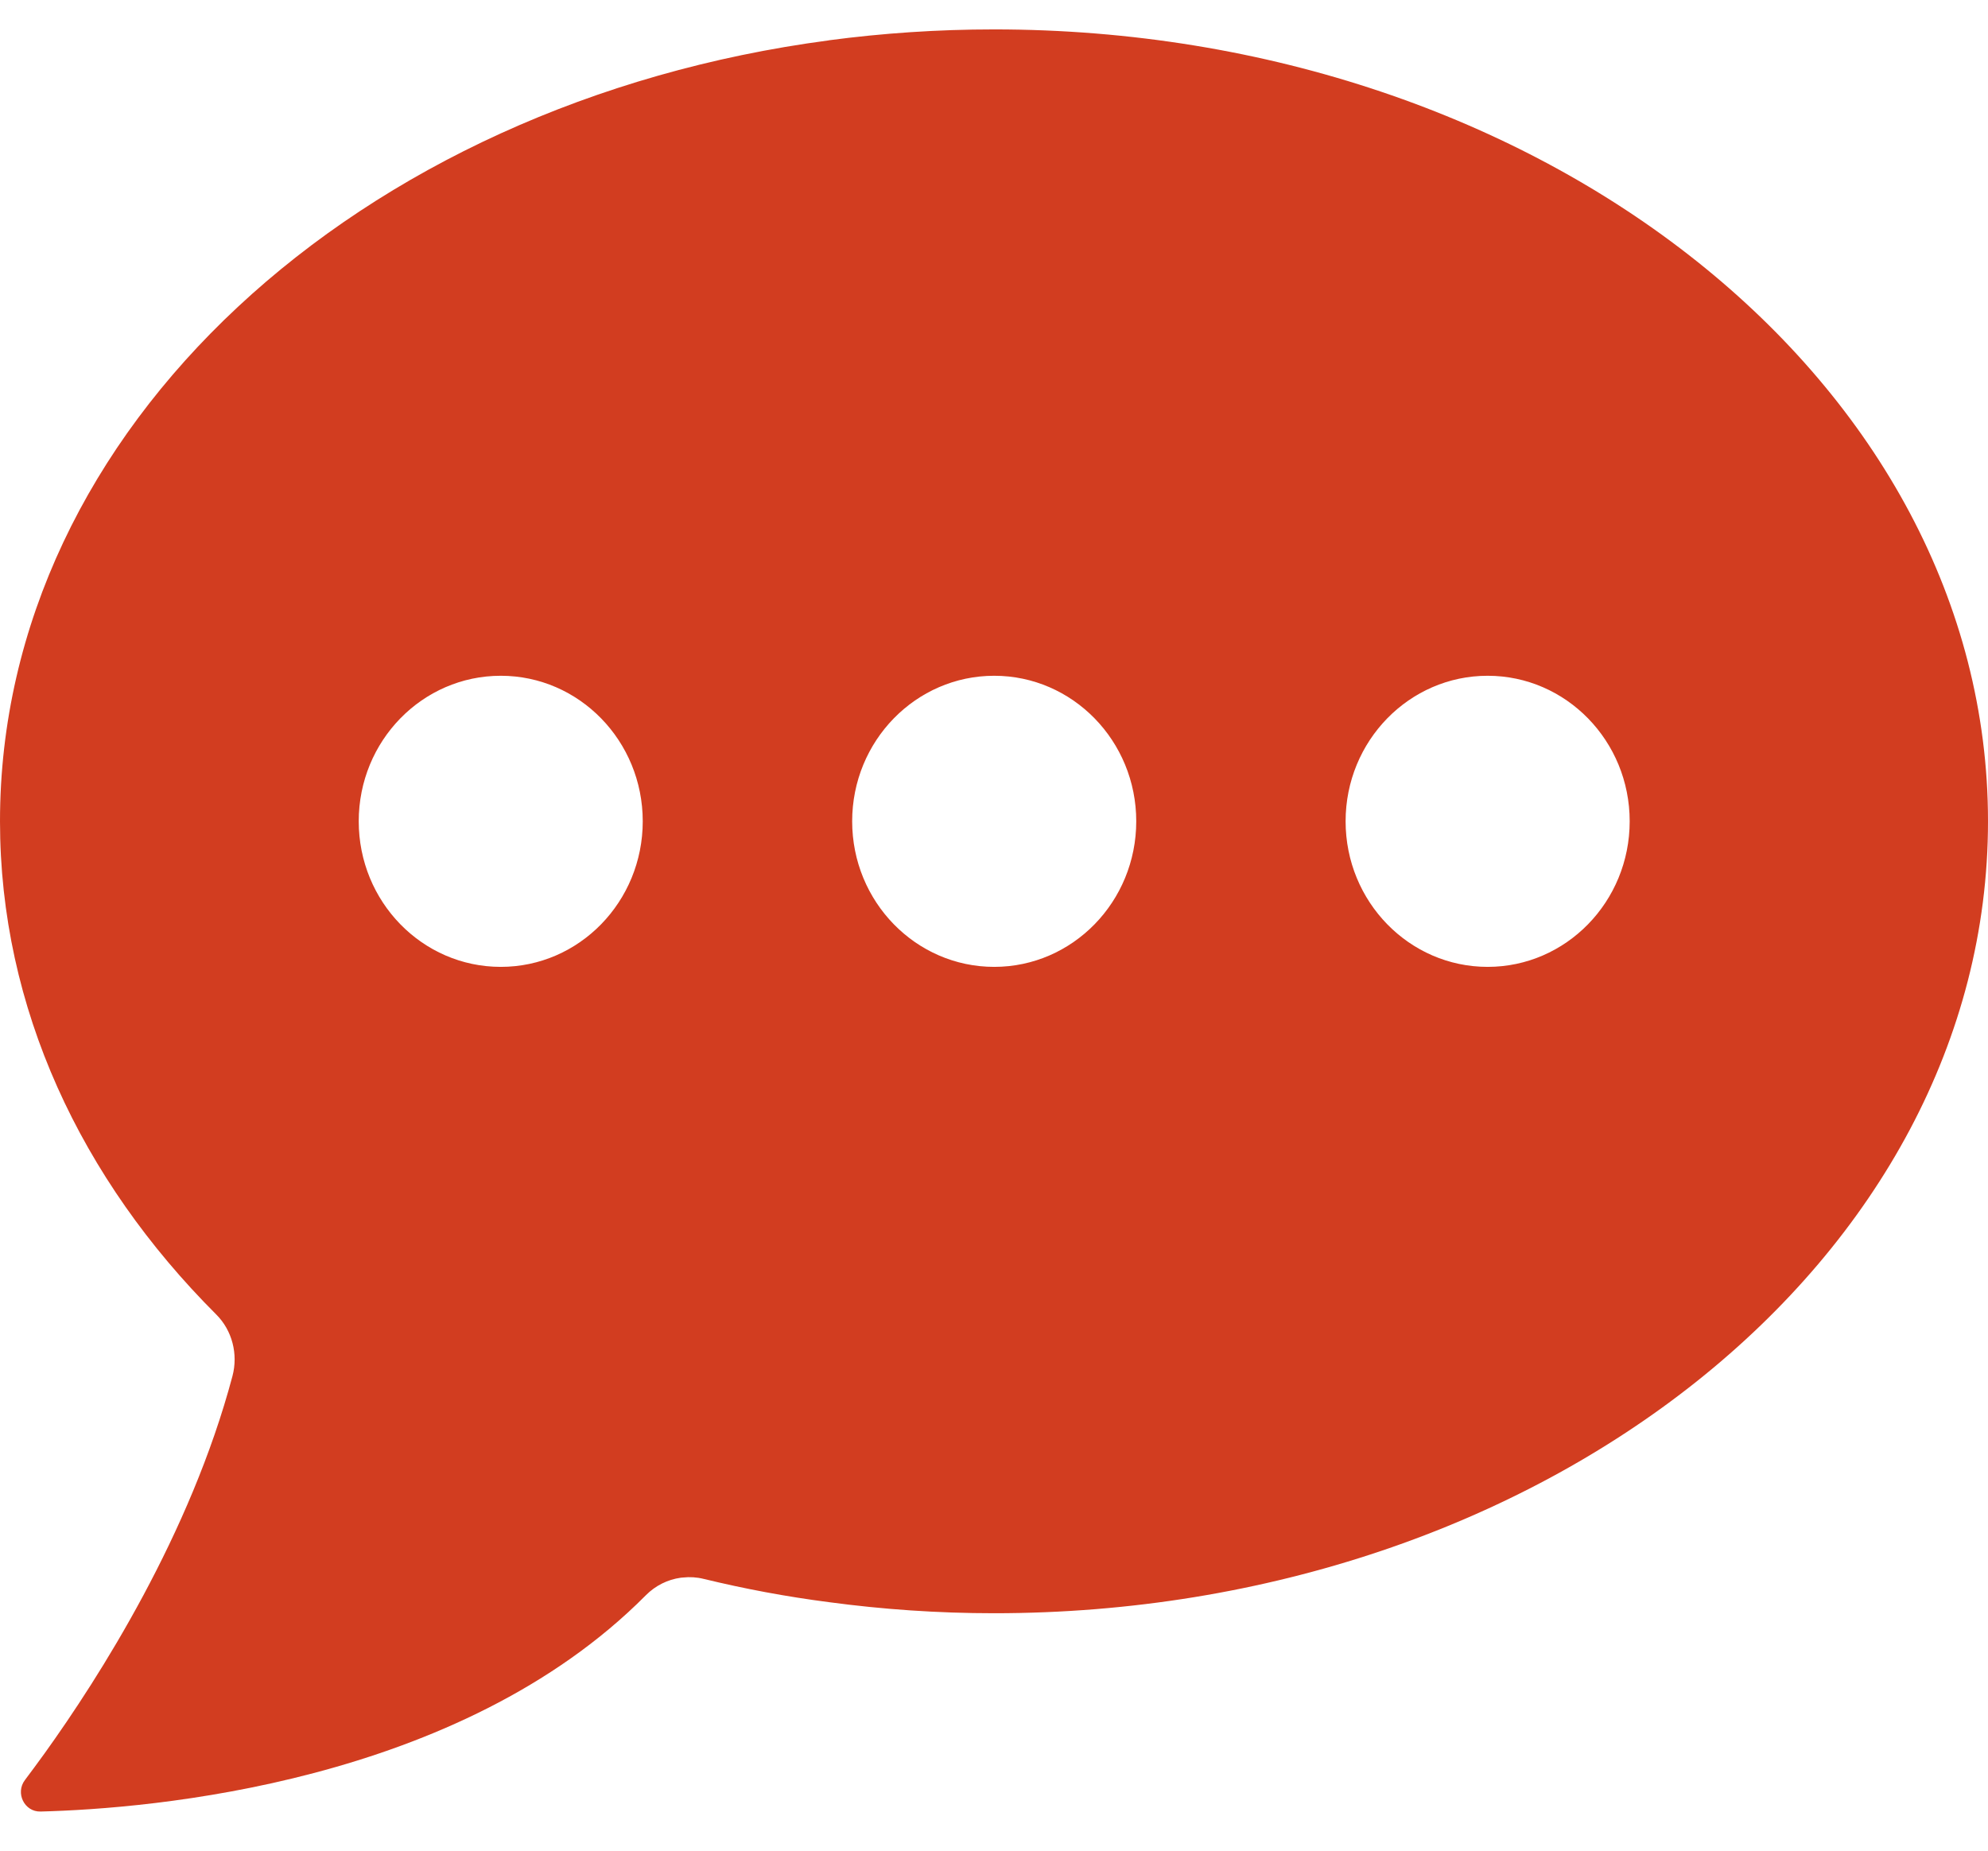 <svg width="29" height="27" viewBox="0 0 29 27" fill="none" xmlns="http://www.w3.org/2000/svg">
<path fill-rule="evenodd" fill="#D23D20" clip-rule="evenodd" d="M12.09 0.589C5.222 1.498 0 6.252 0 11.982C0 14.703 1.18 17.204 3.155 19.178C3.387 19.41 3.476 19.755 3.391 20.076C2.778 22.383 1.45 24.467 0.65 25.581L0.65 25.581C0.544 25.727 0.448 25.858 0.364 25.969C0.22 26.159 0.356 26.435 0.591 26.429C2.195 26.388 6.697 26.019 9.422 23.273C9.562 23.132 9.741 23.044 9.93 23.018L9.963 23.015C10.063 23.004 10.165 23.01 10.265 23.035C10.872 23.182 11.458 23.292 12.095 23.375L12.096 23.375C12.878 23.48 13.681 23.536 14.5 23.536C22.508 23.536 29 18.363 29 11.982C29 5.601 22.508 0.429 14.5 0.429H14.5C13.679 0.429 12.874 0.484 12.09 0.588L12.091 0.589H12.09ZM23.773 11.982C23.773 10.81 22.845 9.859 21.701 9.859C20.557 9.859 19.629 10.81 19.629 11.982C19.629 13.155 20.557 14.106 21.701 14.106C22.845 14.106 23.773 13.155 23.773 11.982ZM16.575 11.982C16.575 10.81 15.647 9.859 14.503 9.859C13.359 9.859 12.431 10.81 12.431 11.982C12.431 13.155 13.359 14.106 14.503 14.106C15.647 14.106 16.575 13.155 16.575 11.982ZM9.376 11.982C9.376 10.81 8.449 9.859 7.305 9.859C6.16 9.859 5.233 10.81 5.233 11.982C5.233 13.155 6.16 14.106 7.305 14.106C8.449 14.106 9.376 13.155 9.376 11.982Z"/>
</svg>
